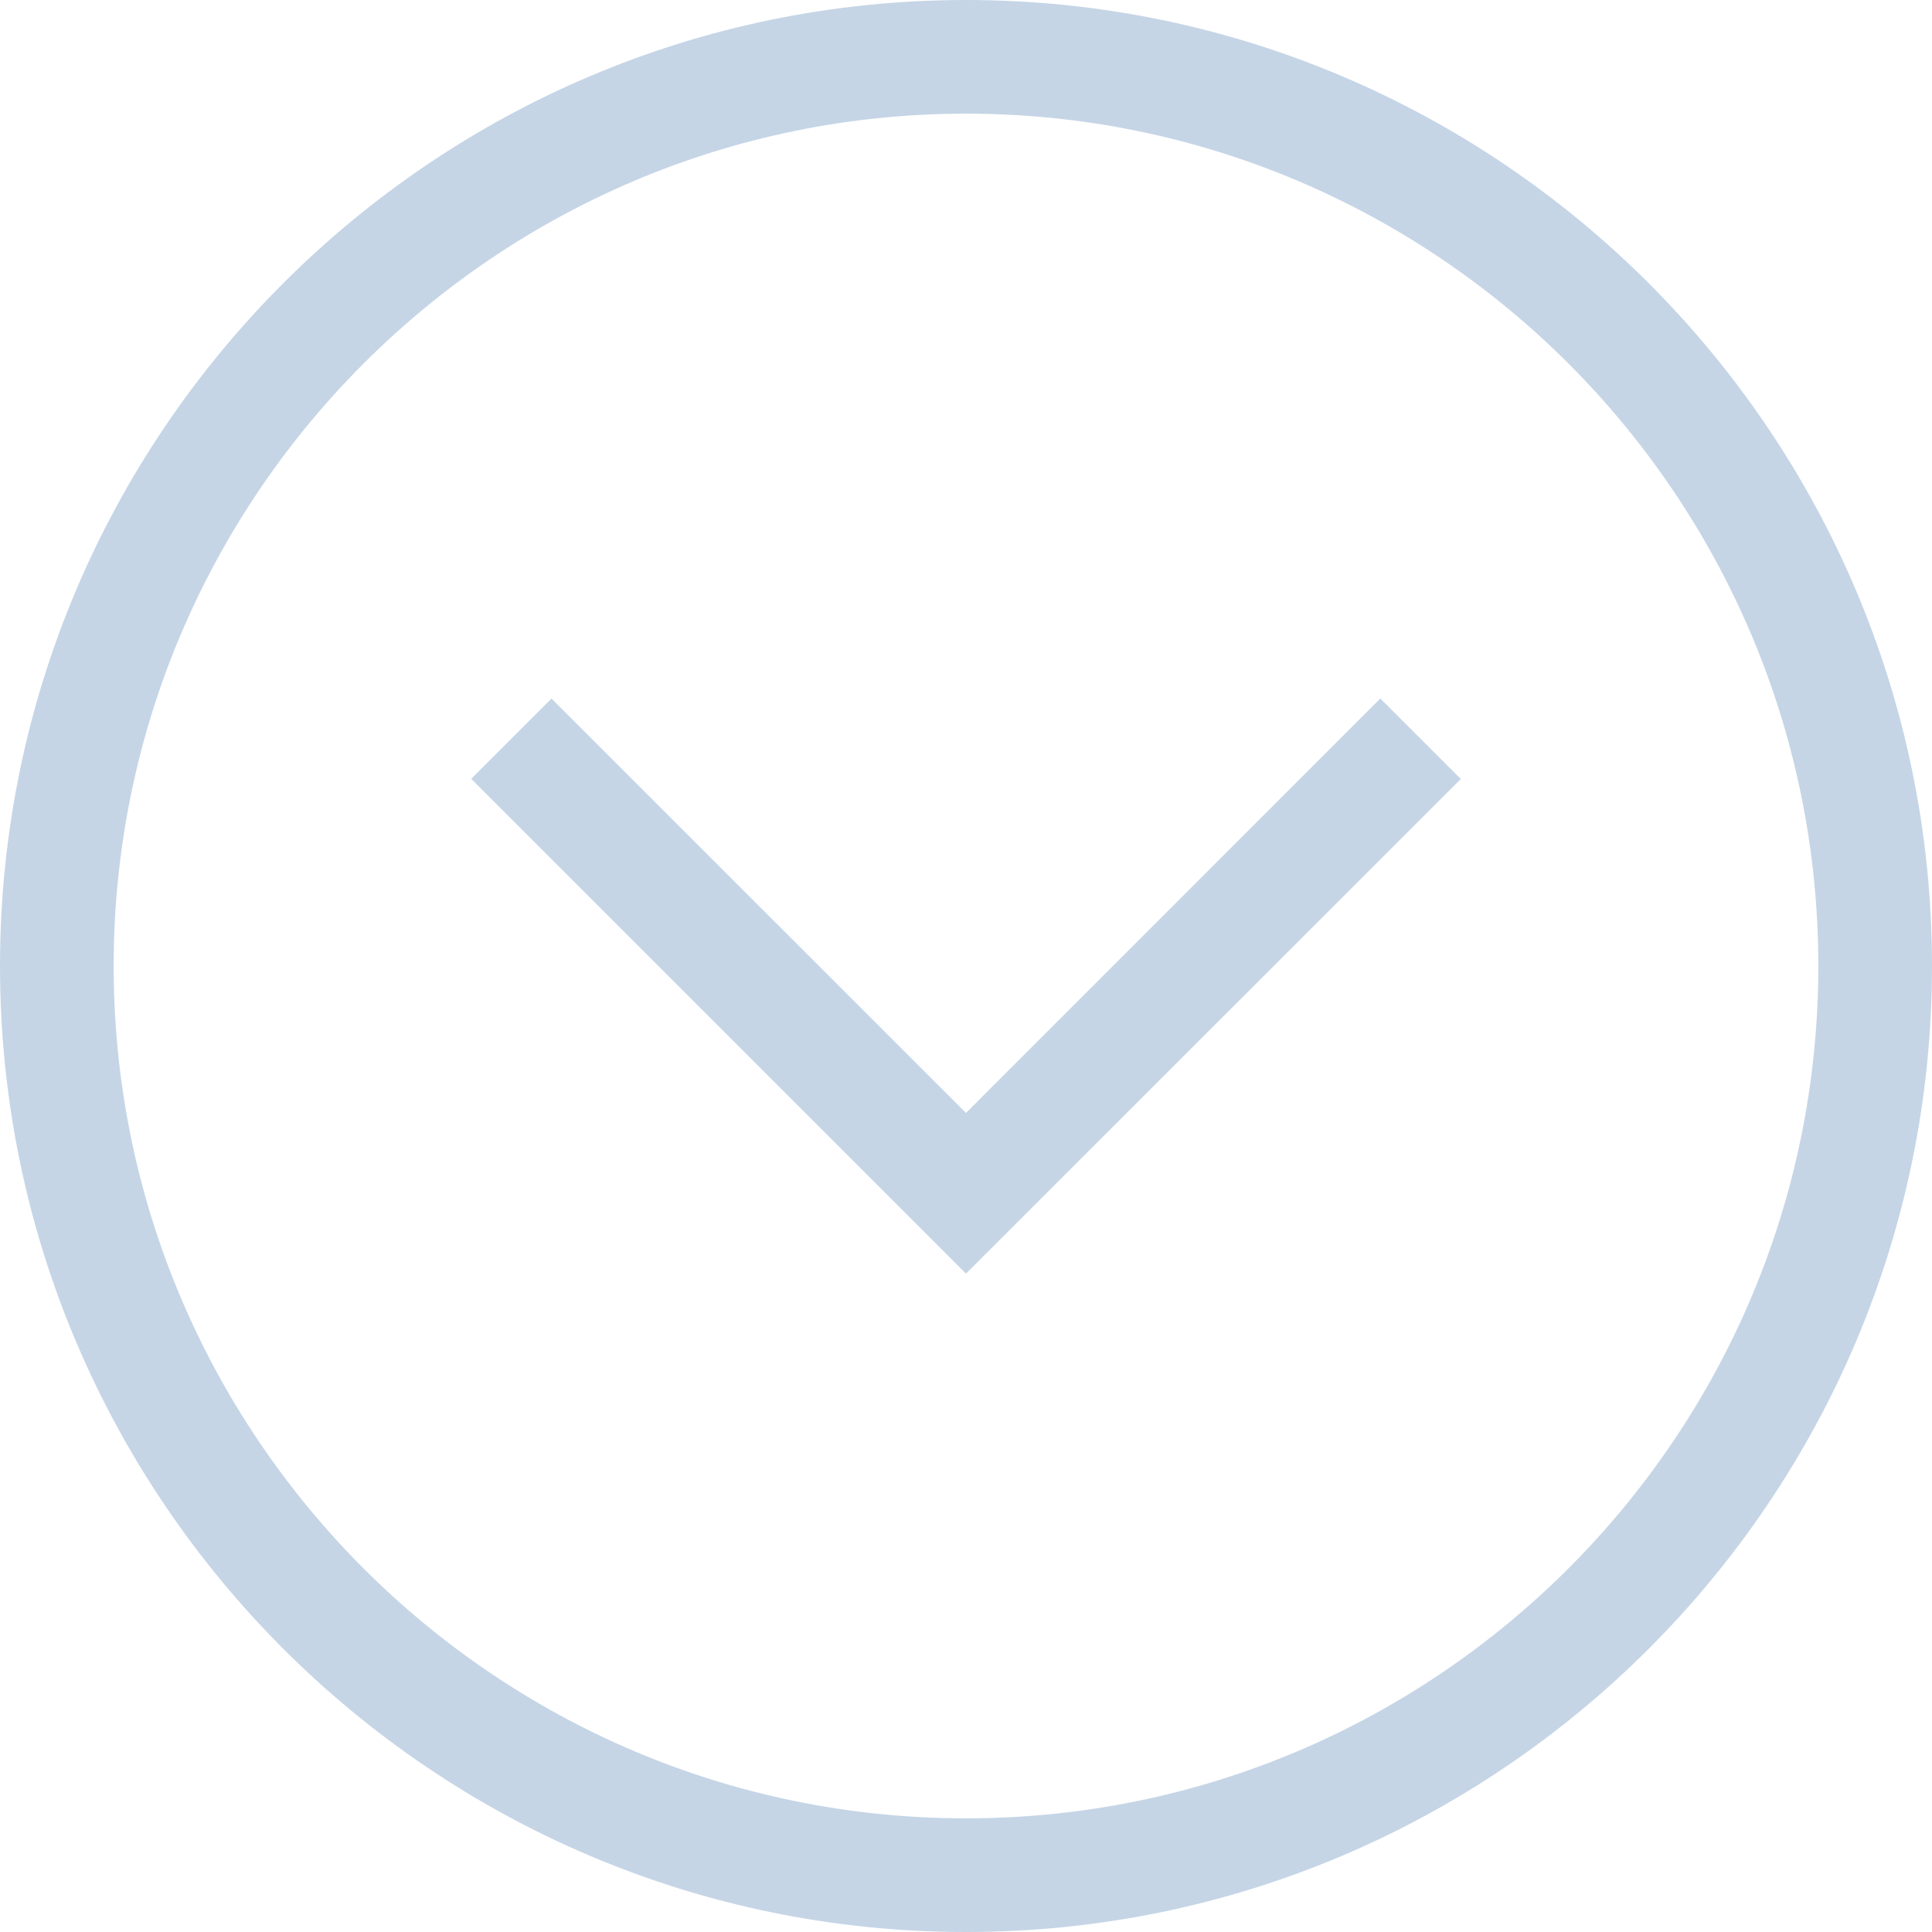 <svg xmlns="http://www.w3.org/2000/svg" width="18" height="18" viewBox="0 0 18 18"><g><g transform="rotate(90 9 9)"><path fill="#c5d5e6" d="M16.941 9c0-4.38-3.562-7.941-7.941-7.941C4.62 1.059 1.059 4.62 1.059 9c0 4.38 3.562 7.941 7.941 7.941 4.38 0 7.941-3.562 7.941-7.941zM18 9c0 4.963-4.037 9-9 9s-9-4.037-9-9 4.037-9 9-9 9 4.037 9 9zm-6.134 0l-4.61 4.61-.748-.748L10.369 9 6.508 5.14l.75-.75z"/></g></g></svg>
